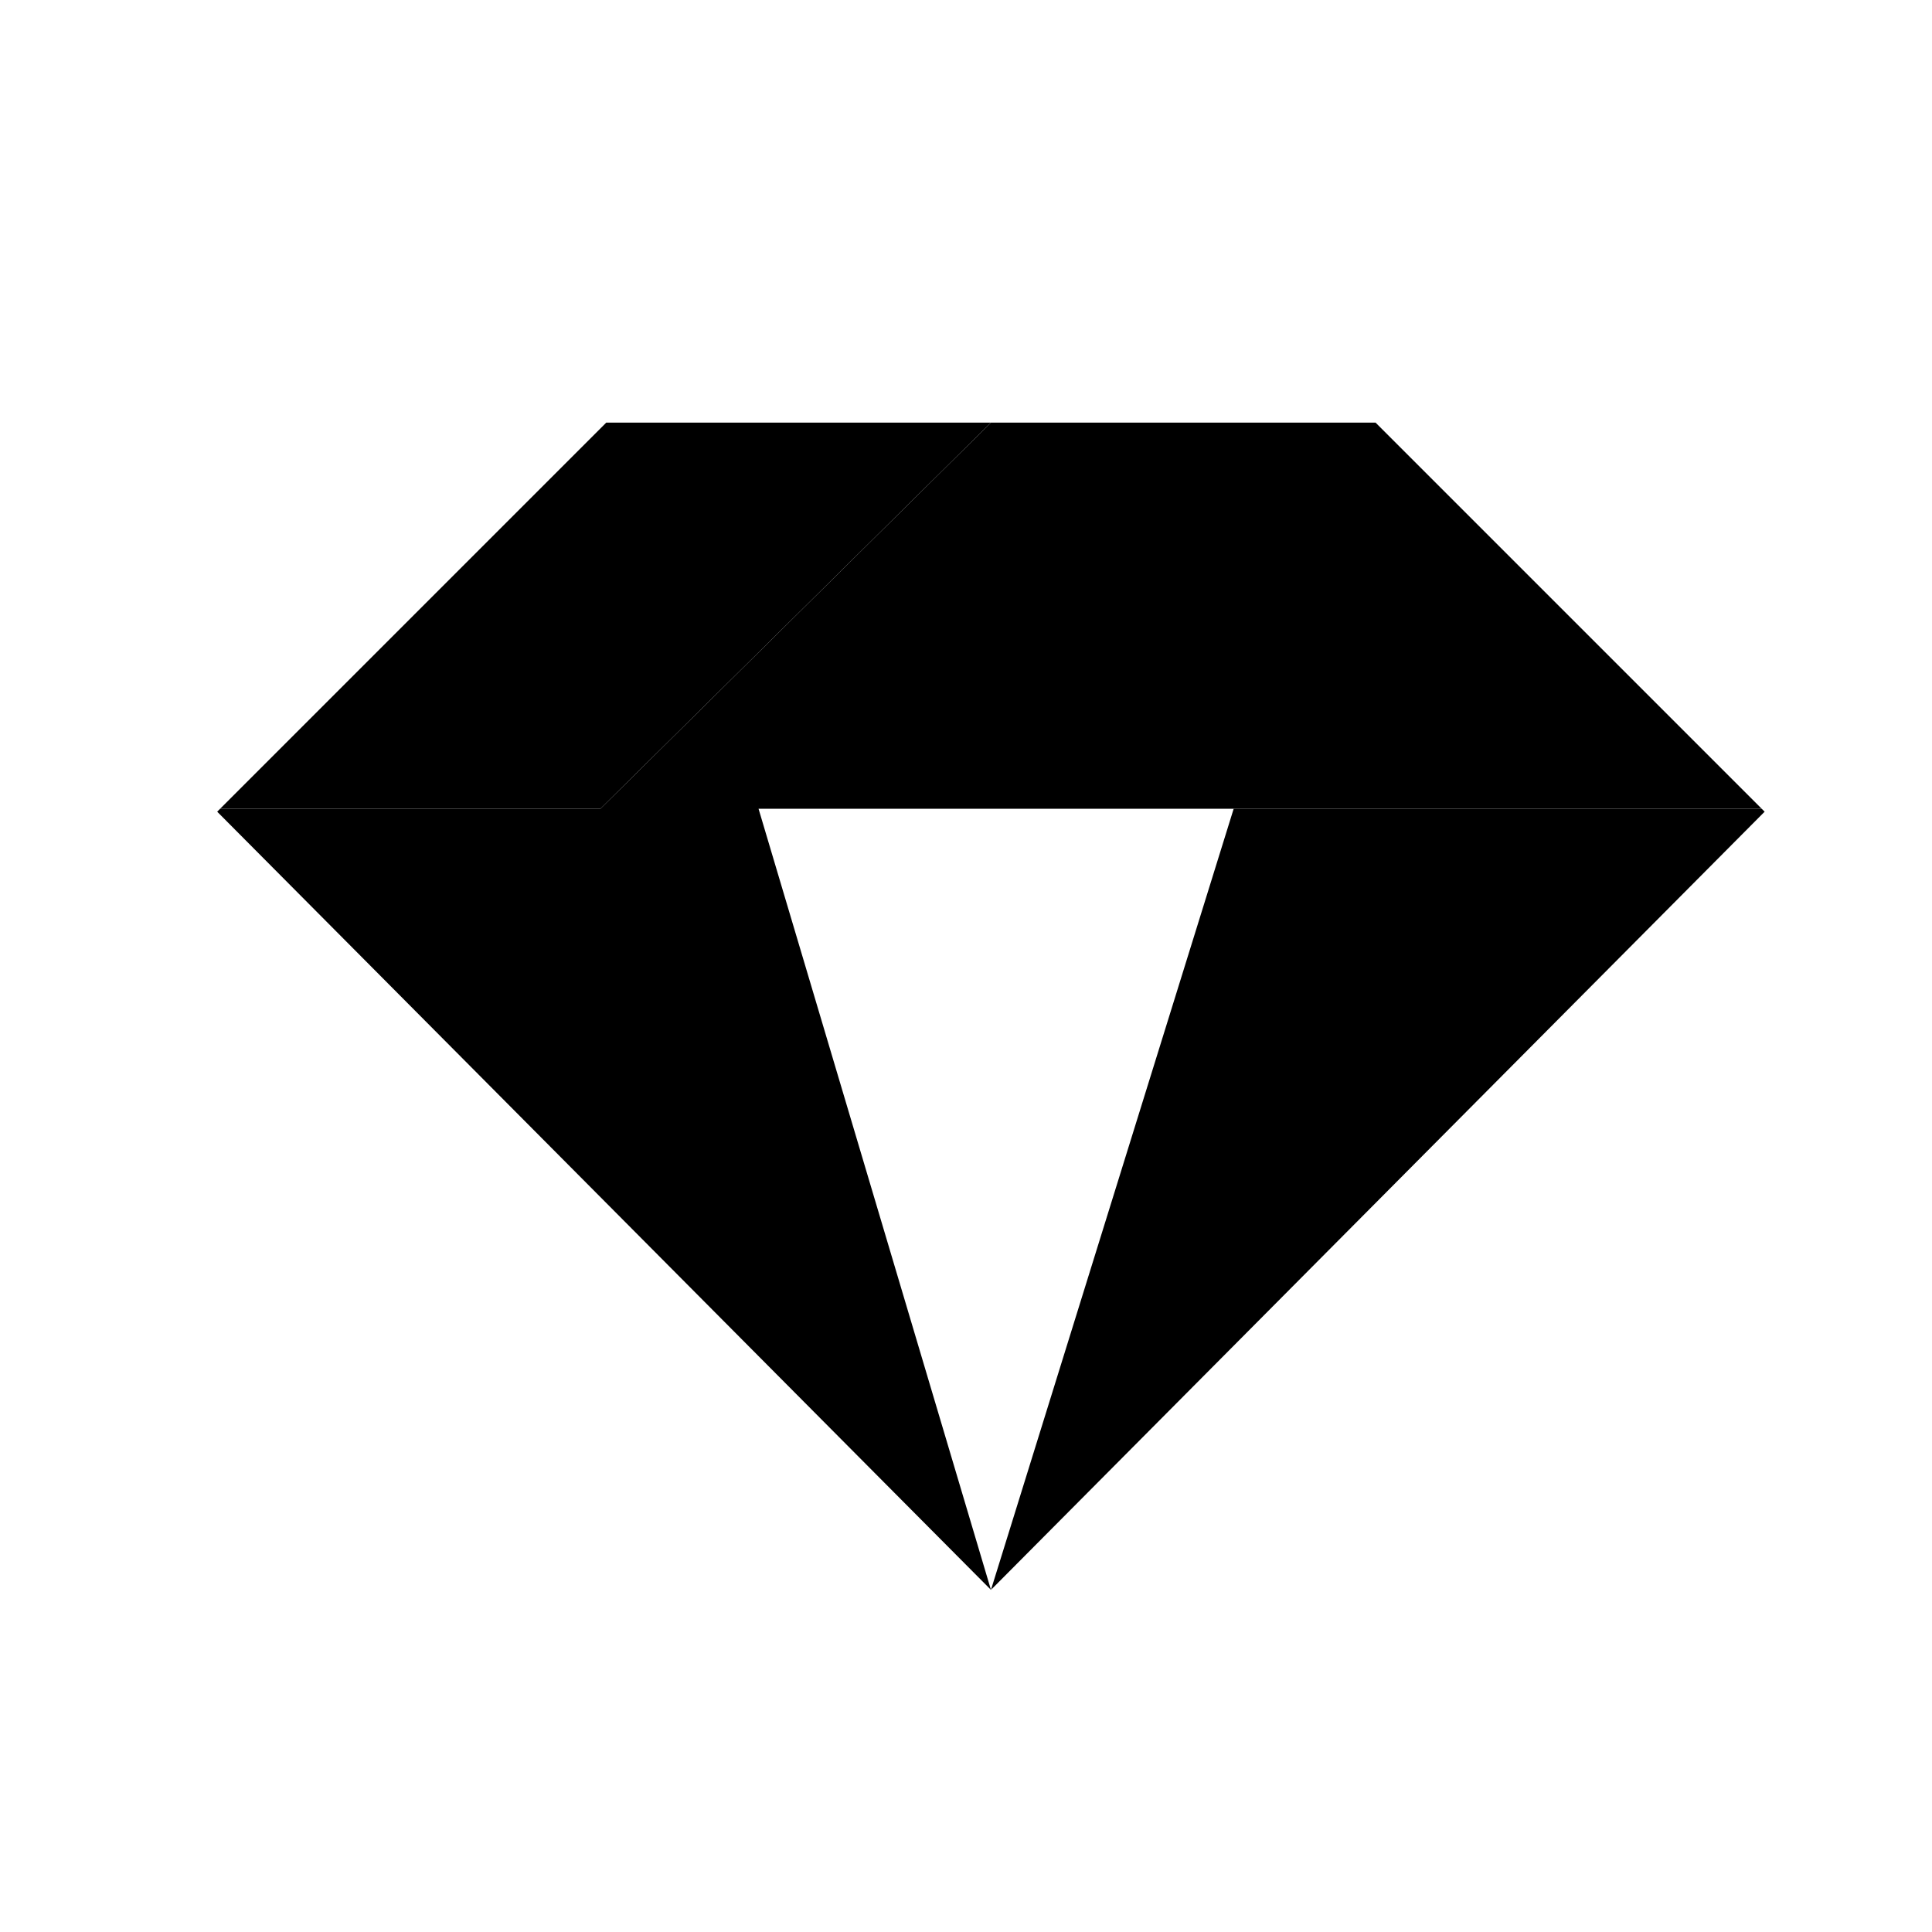 <svg id="图层_1" data-name="图层 1" xmlns="http://www.w3.org/2000/svg" viewBox="0 0 240 240"><defs><style>.cls-1{fill:#000;}.cls-2{fill:#000;}</style></defs><polygon class="cls-1" points="219.21 100.83 218.85 100.47 171.61 100.47 153.25 100.47 123.1 197.5 219.21 100.83"/><polygon class="cls-2" points="170.88 52.5 123.1 52.5 98.98 76.35 74.58 100.47 27.34 100.47 26.98 100.83 123.1 197.5 94.23 100.47 153.25 100.47 171.61 100.47 218.85 100.47 170.88 52.5"/><polygon class="cls-1" points="75.31 52.5 27.34 100.47 74.58 100.47 98.98 76.35 123.1 52.5 75.31 52.5"/></svg>